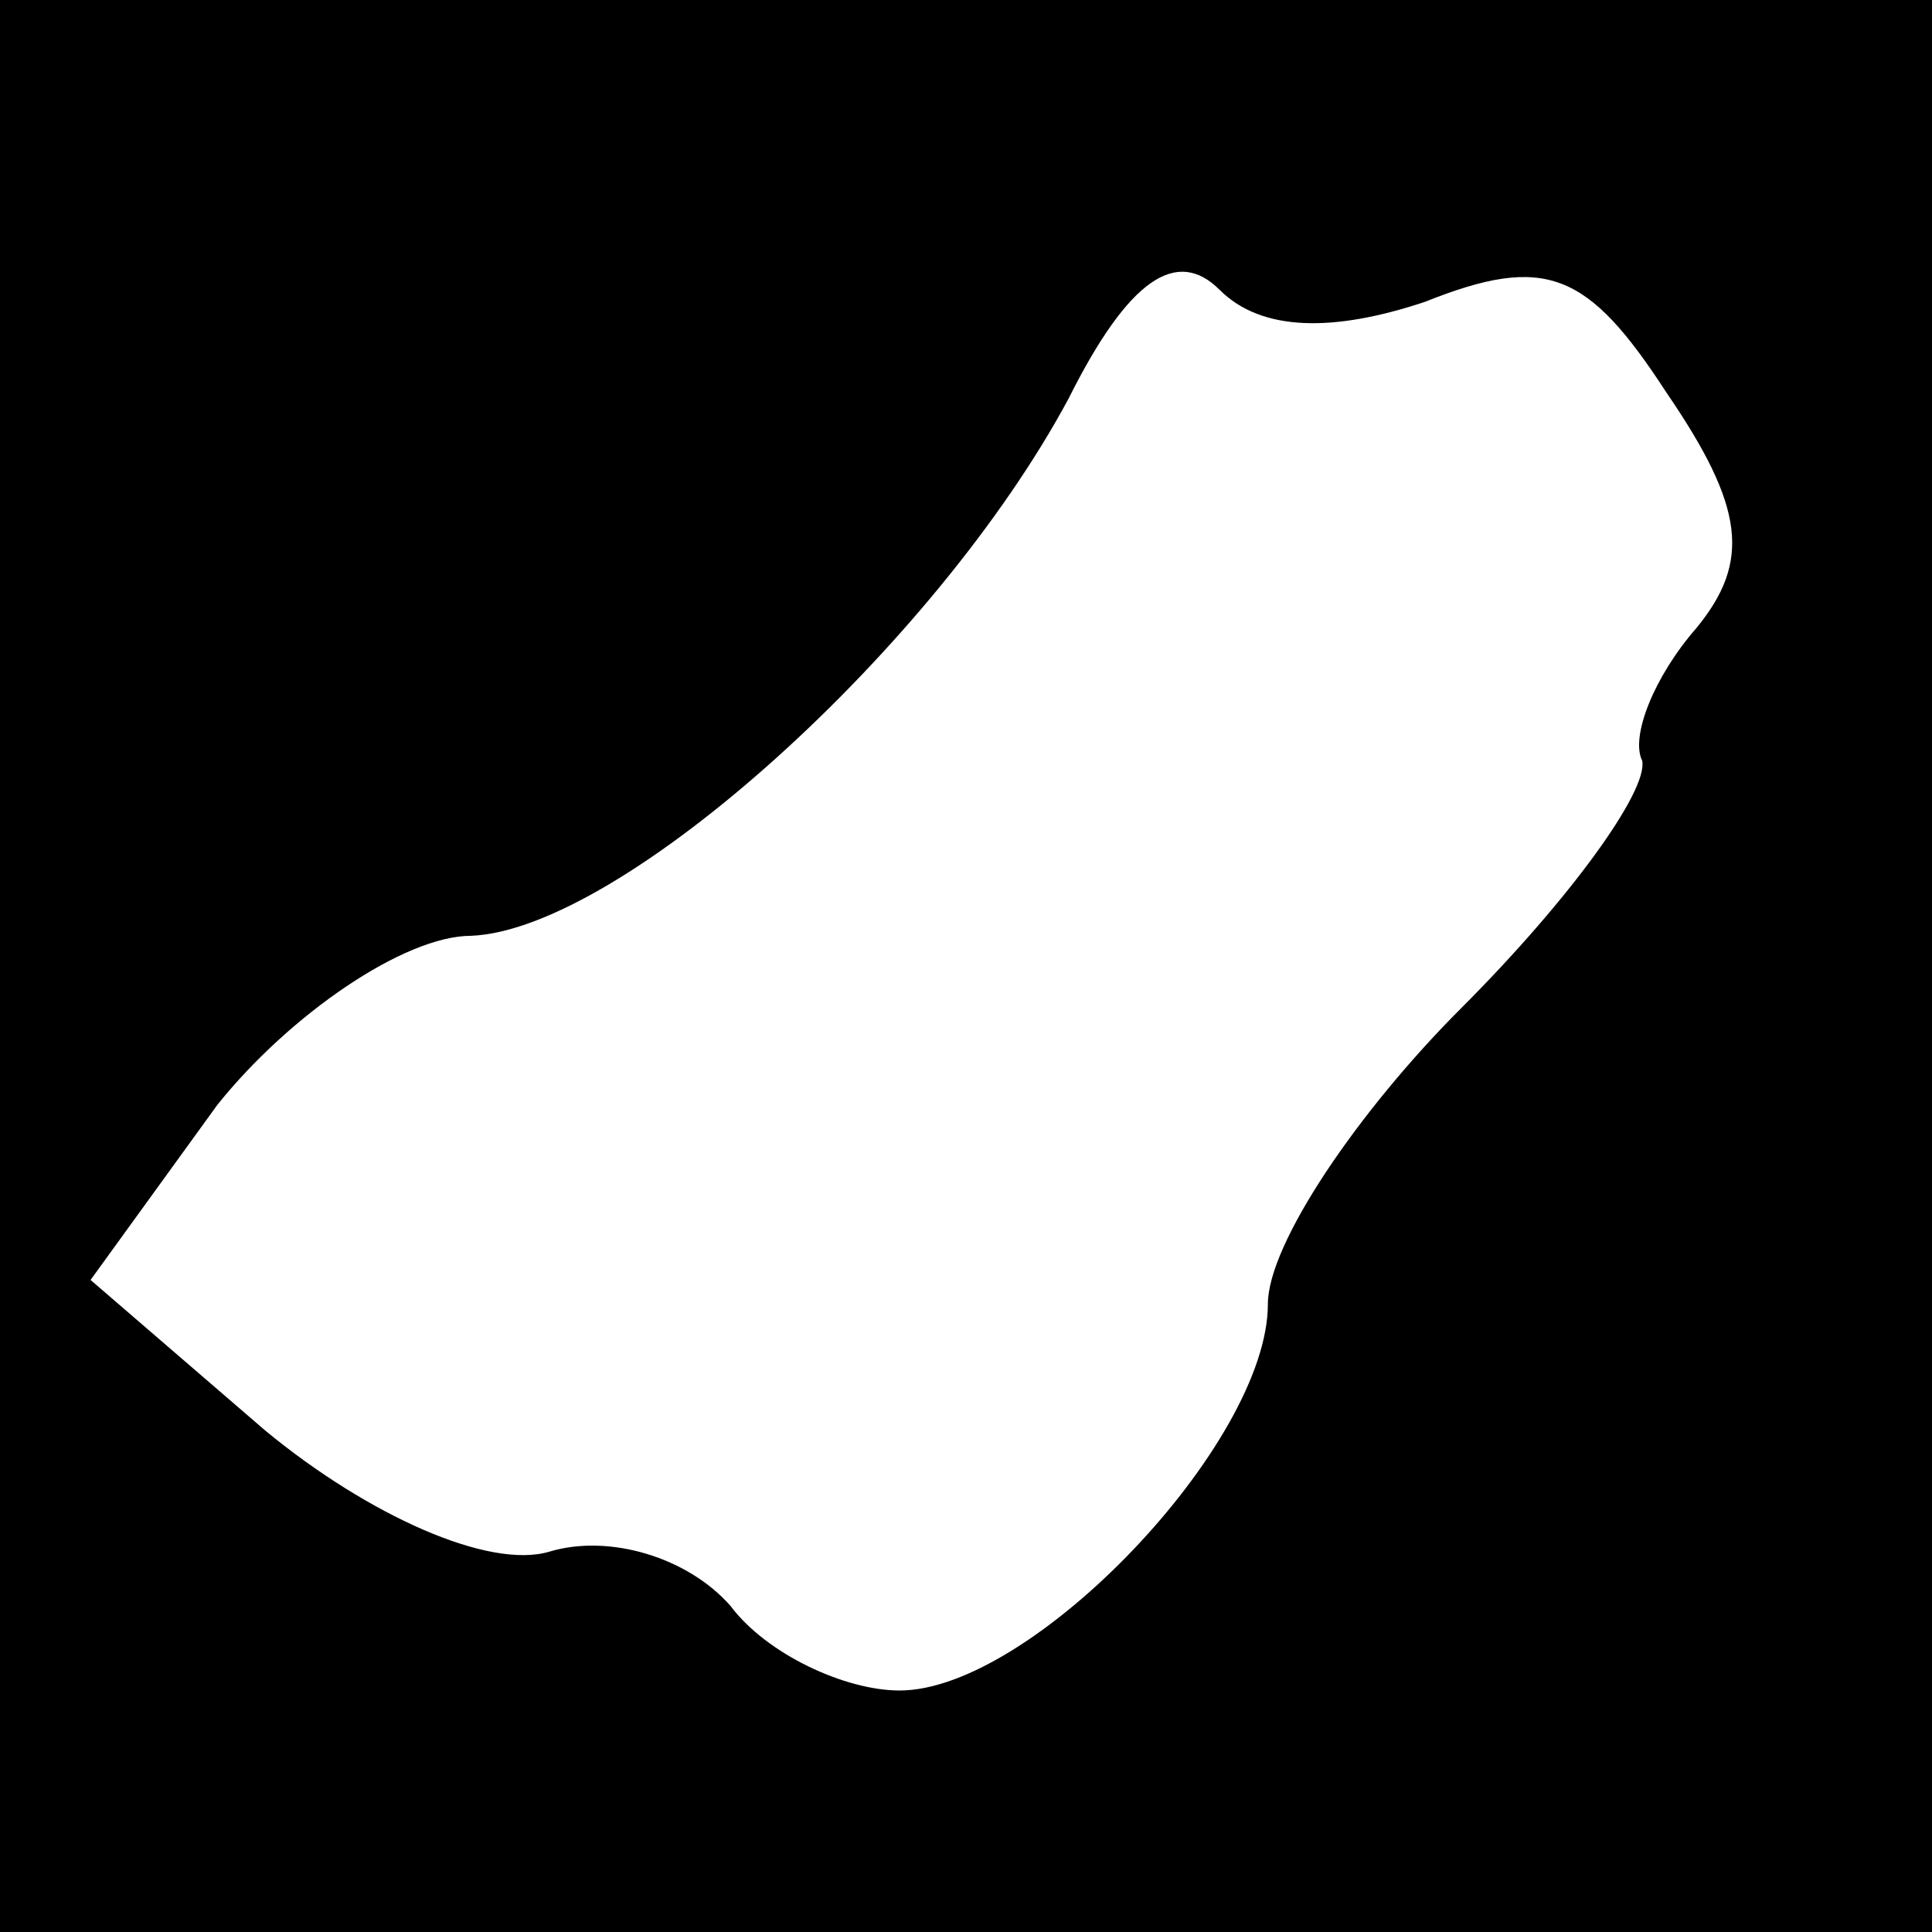 <?xml version="1.0" standalone="no"?>
<!DOCTYPE svg PUBLIC "-//W3C//DTD SVG 20010904//EN"
 "http://www.w3.org/TR/2001/REC-SVG-20010904/DTD/svg10.dtd">
<svg version="1.0" xmlns="http://www.w3.org/2000/svg"
 width="32pt" height="32pt" viewBox="0 0 32 32"
 preserveAspectRatio="xMidYMid meet">
<rect x="0" y="0" width="32" height="32" fill="#808080" stroke="none"/>
<g transform="translate(0,32) scale(0.1,-0.1)"
fill="#000000" stroke="none">
<path fill="#000000" stroke="none" d="M0 160 l0 -160 160 0 160 0 0 160 0
160 -160 0 -160 0 0 -160z"/>
<path fill="#ffffff" stroke="none" d="M236 270 c20 8 27 5 40 -15 13 -19 14
-28 5 -39 -7 -8 -11 -18 -9 -22 1 -5 -12 -23 -30 -41 -17 -17 -32 -39 -32 -49
0 -23 -39 -64 -61 -64 -9 0 -22 6 -28 14 -7 8 -20 12 -30 9 -10 -3 -30 6 -47
20 l-29 25 21 29 c12 15 31 28 42 28 25 1 77 48 99 89 10 20 18 25 25 18 7 -7
19 -7 34 -2z"/>
</g>
</svg>
